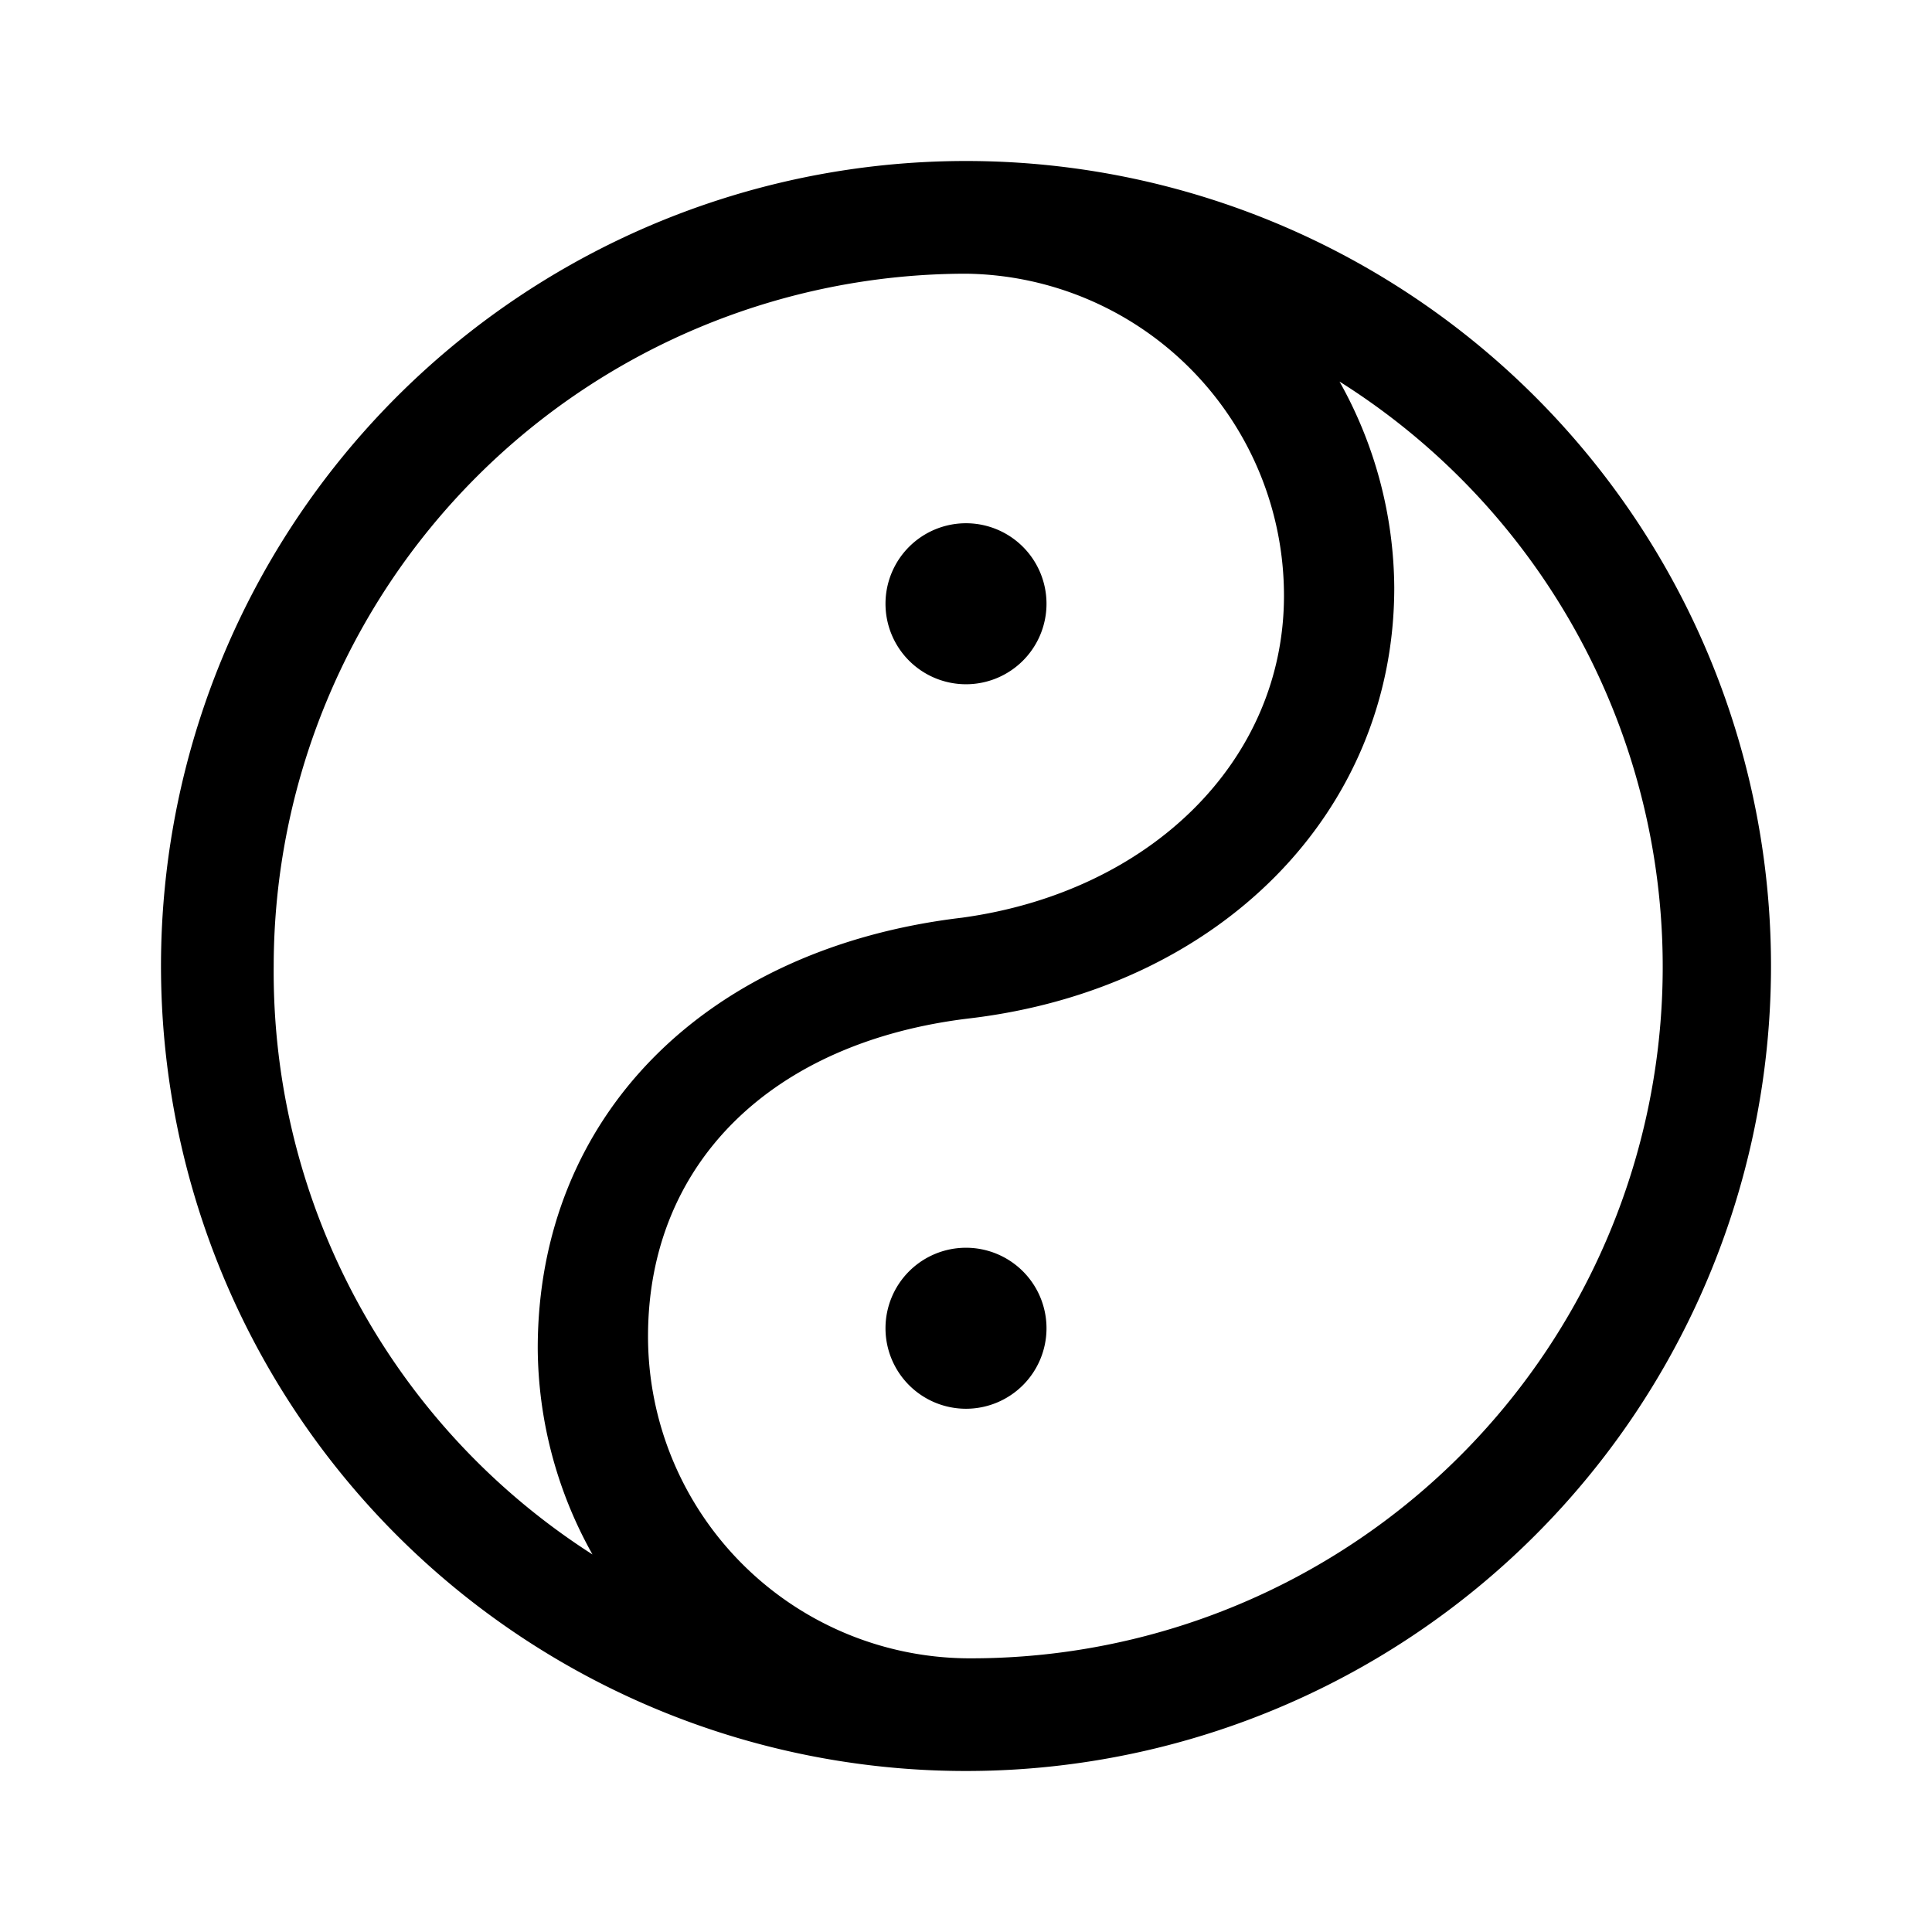 <svg id="Hot_2" data-name="Hot 2" xmlns="http://www.w3.org/2000/svg" viewBox="0 0 24 24"><title>iconoteka_taoism_m_s</title><path d="M12,2A10,10,0,1,0,22,12,10,10,0,0,0,12,2ZM3.4,12A8.61,8.61,0,0,1,12,3.4h0a4,4,0,0,1,3.95,4c0,2.05-1.66,3.68-4,4-3.2.38-5.27,2.48-5.27,5.35a5.29,5.29,0,0,0,.68,2.56A8.59,8.59,0,0,1,3.4,12ZM12,20.6h0a4,4,0,0,1-3.95-4c0-2.15,1.54-3.66,4-3.95,3.1-.37,5.27-2.56,5.27-5.35a5.29,5.29,0,0,0-.68-2.56A8.59,8.59,0,0,1,12,20.6Zm0-5.1a1,1,0,1,0,1,1A1,1,0,0,0,12,15.5Zm0-7a1,1,0,1,0-1-1A1,1,0,0,0,12,8.5Z"/></svg>